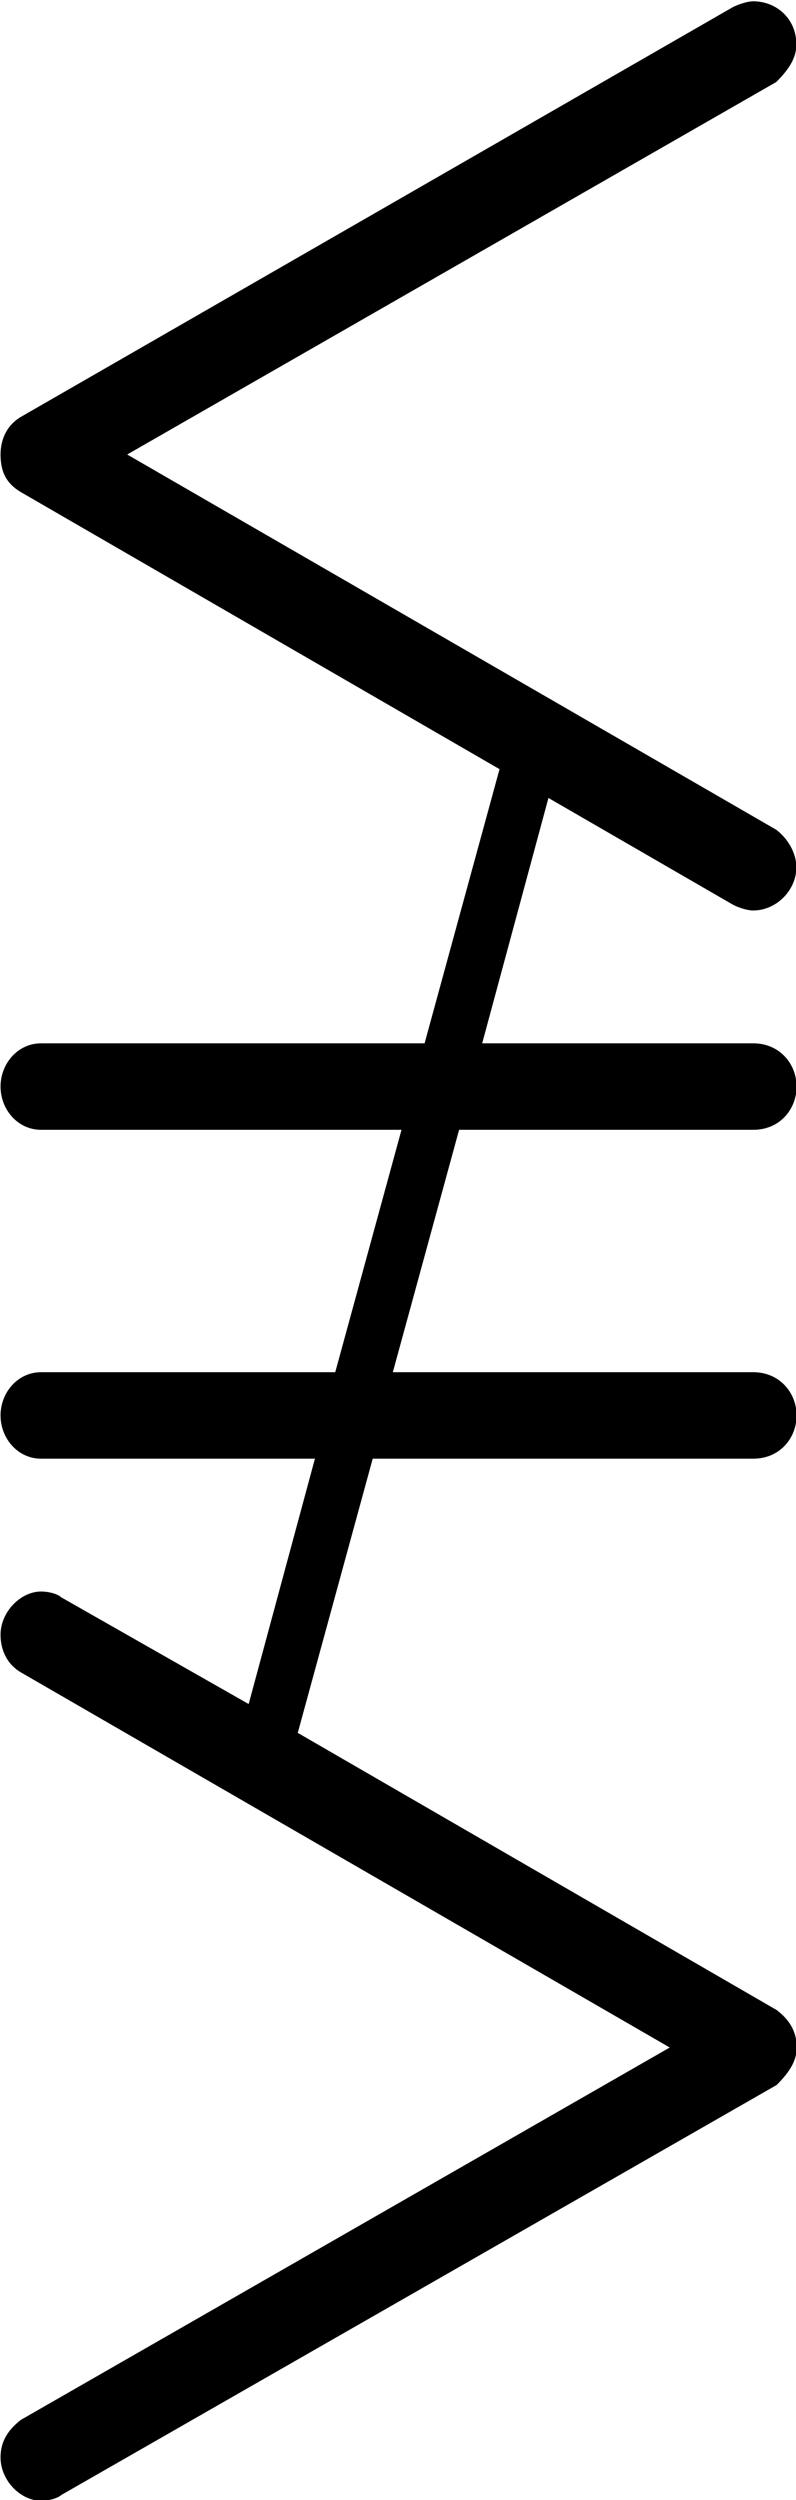 <?xml version="1.0" encoding="UTF-8"?>
<svg fill="#000000" version="1.1" viewBox="0 0 4.312 13.531" xmlns="http://www.w3.org/2000/svg" xmlns:xlink="http://www.w3.org/1999/xlink">
<defs>
<g id="a">
<path d="m0.781 4.219c0.047 0 0.094-0.016 0.109-0.031l3.875-2.219c0.062-0.062 0.109-0.125 0.109-0.203 0-0.094-0.047-0.156-0.109-0.203l-2.594-1.5 0.406-1.484h2.062c0.141 0 0.234-0.109 0.234-0.234s-0.094-0.234-0.234-0.234h-1.953l0.359-1.312h1.594c0.141 0 0.234-0.109 0.234-0.234s-0.094-0.234-0.234-0.234h-1.469l0.359-1.328 1 0.578c0.031 0.016 0.078 0.031 0.109 0.031 0.125 0 0.234-0.109 0.234-0.234 0-0.078-0.047-0.156-0.109-0.203l-3.516-2.031 3.516-2.016c0.062-0.062 0.109-0.125 0.109-0.203 0-0.141-0.109-0.234-0.234-0.234-0.031 0-0.078 0.016-0.109 0.031l-3.859 2.219c-0.078 0.047-0.109 0.125-0.109 0.203 0 0.094 0.031 0.156 0.109 0.203l2.594 1.5-0.406 1.484h-2.078c-0.125 0-0.219 0.109-0.219 0.234s0.094 0.234 0.219 0.234h1.953l-0.359 1.312h-1.594c-0.125 0-0.219 0.109-0.219 0.234s0.094 0.234 0.219 0.234h1.484l-0.359 1.328-1.016-0.578c-0.016-0.016-0.062-0.031-0.109-0.031-0.109 0-0.219 0.109-0.219 0.234 0 0.078 0.031 0.156 0.109 0.203l3.516 2.031-3.516 2.016c-0.078 0.062-0.109 0.125-0.109 0.203 0 0.125 0.109 0.234 0.219 0.234z"/>
</g>
</defs>
<g transform="translate(-149.27 -126.57)">
<use x="148.712" y="135.886" xlink:href="#a"/>
</g>
</svg>
